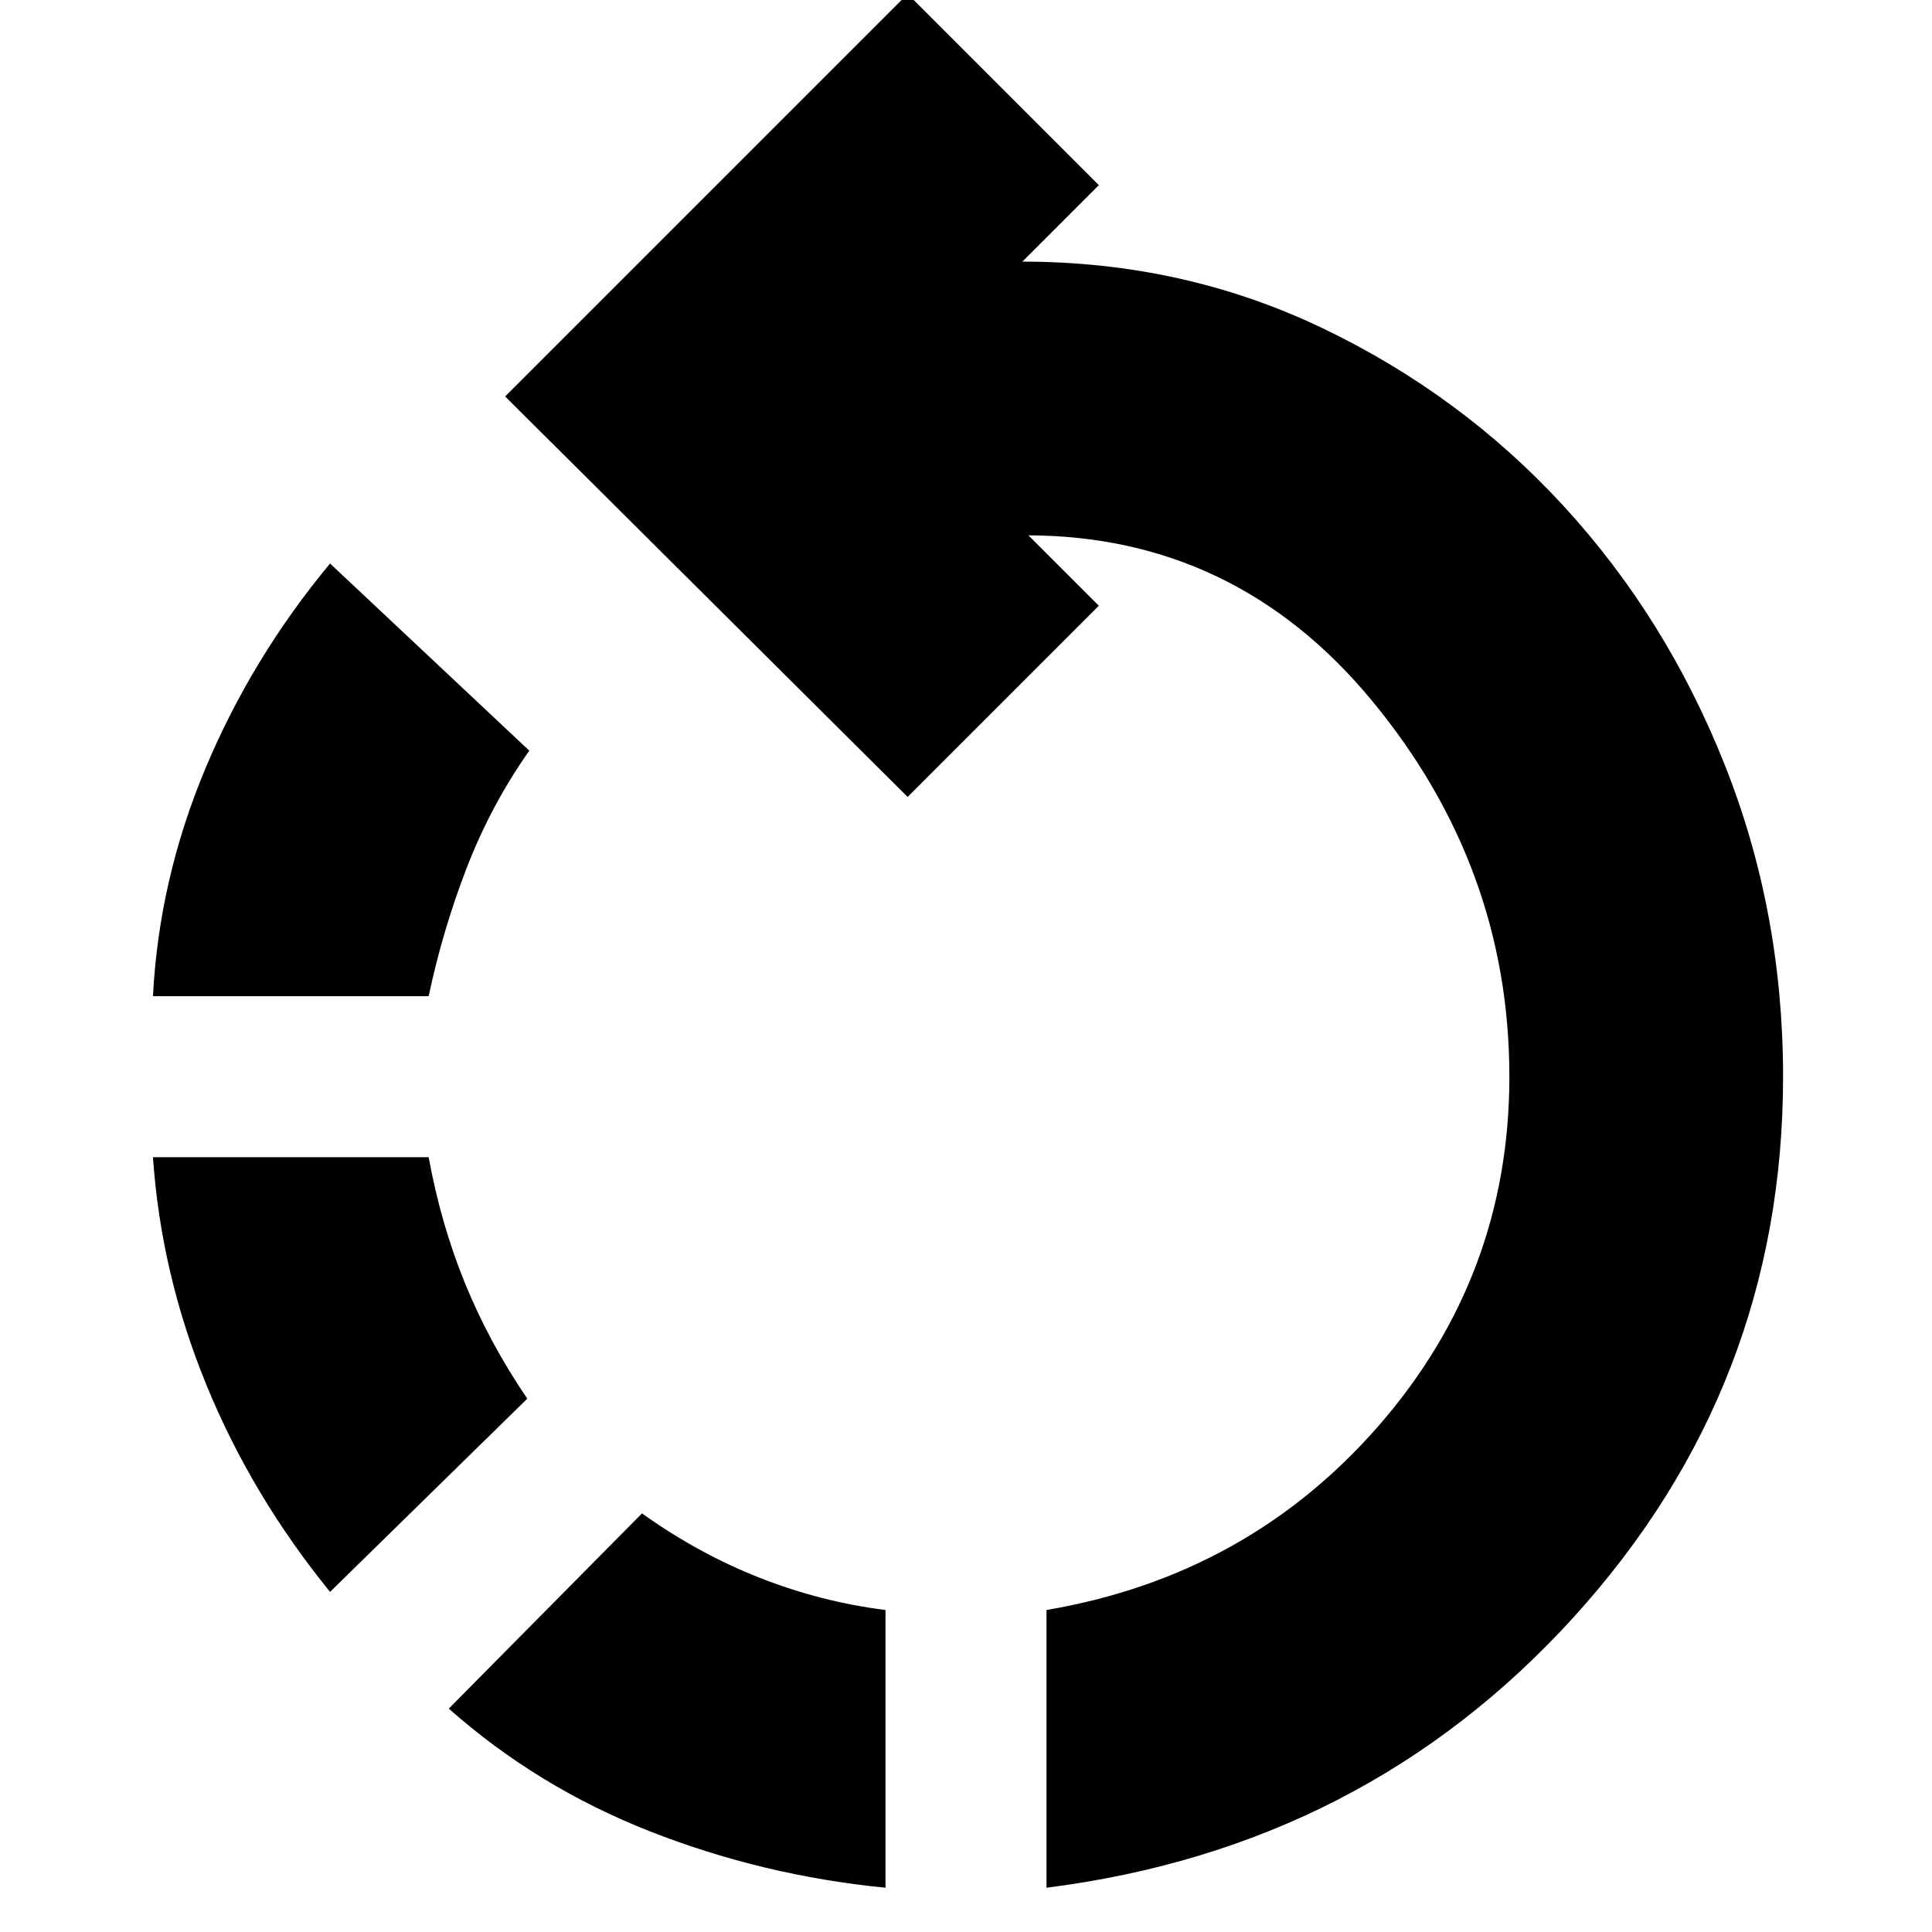 <svg xmlns="http://www.w3.org/2000/svg" height="24" viewBox="0 -960 960 960" width="24"><path d="M440-22q-61-6-117-28t-100-61l96-97q28 20 58.5 32t62.5 16v138Zm80 0v-138q100-17 165-91.5T750-425q0-104-68-186.5T510-694h1l35 35-95 95-200-199 200-200 95 95-38 38q80 0 149 33t120 88.5Q828-653 857-580t29 155q0 154-104 268.5T520-22ZM164-169q-39-48-61.5-103T76-385h137q6 33 18 62.5t31 57.5l-98 96ZM76-465q3-58 26-113t62-102l99 93q-19 27-31 58t-19 64H76Z"/></svg>
